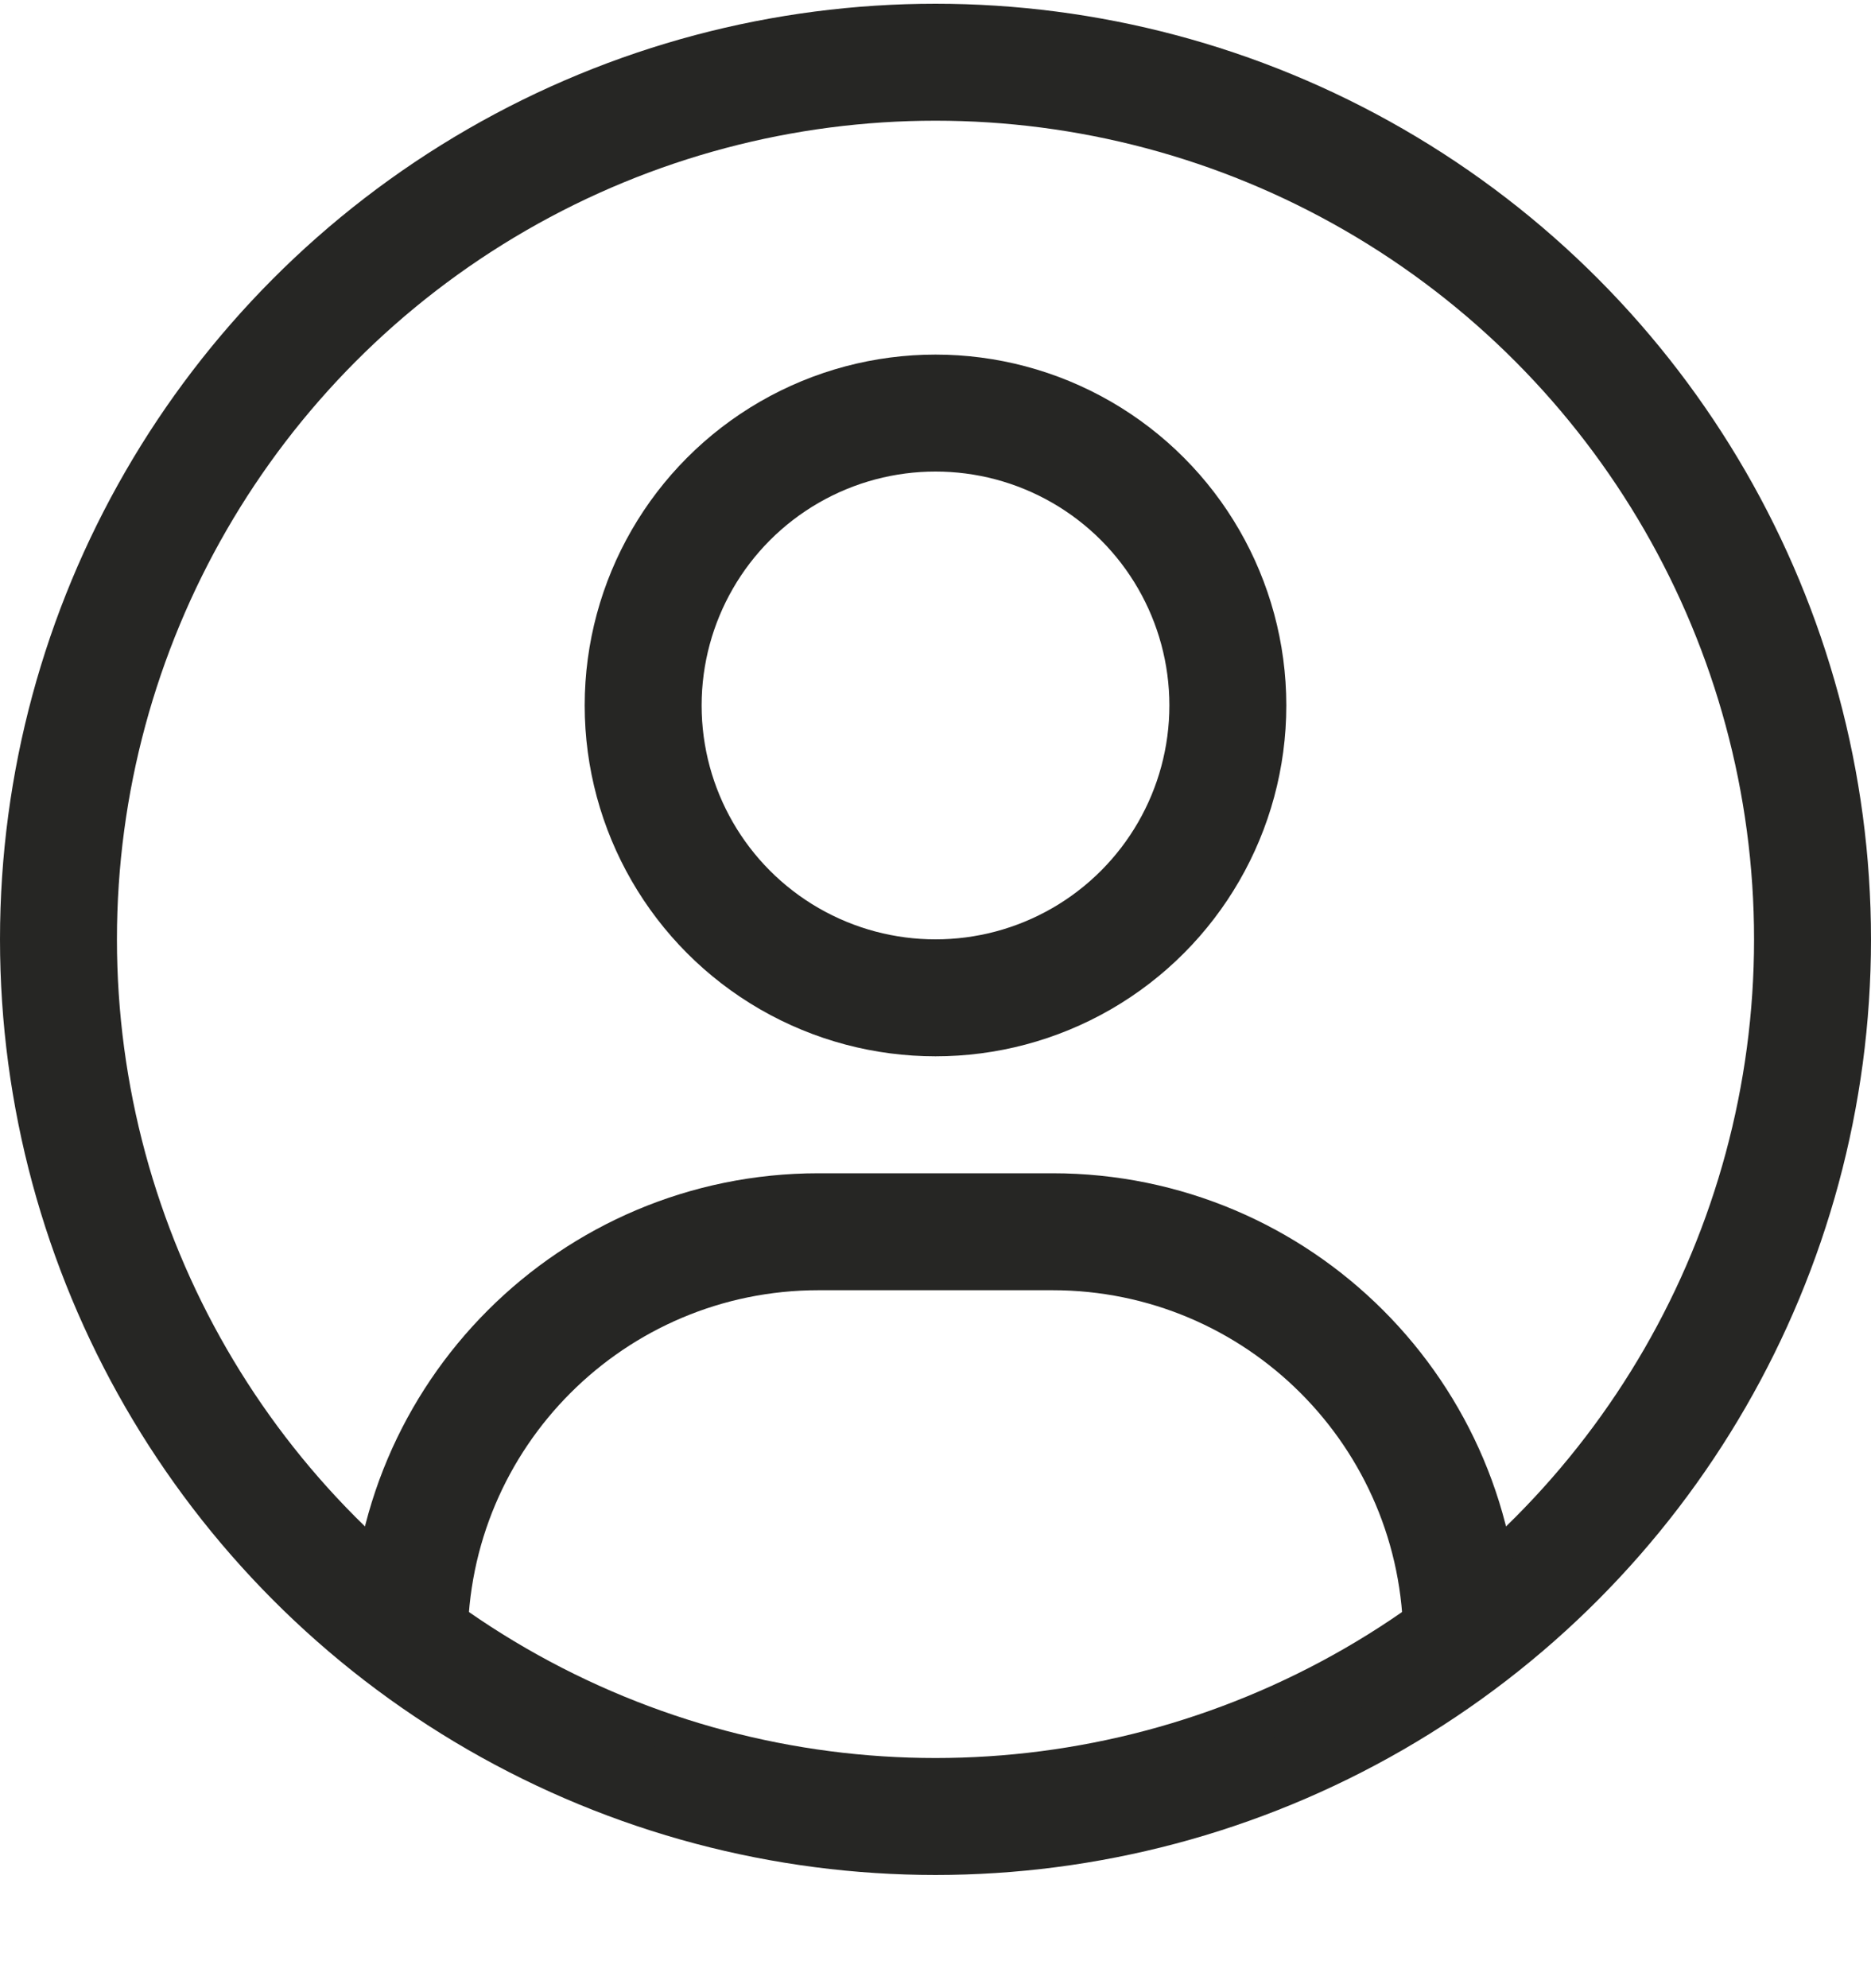 <svg width="16" height="17" viewBox="0 0 16 17" fill="none" xmlns="http://www.w3.org/2000/svg">
<circle cx="8" cy="6.032" r="2.5" stroke="#262624"/>
<circle cx="8" cy="8.032" r="7.5" stroke="#262624"/>
<path fill-rule="evenodd" clip-rule="evenodd" d="M9 11.032H7C5.343 11.032 4 12.375 4 14.032V14.294C5.519 14.737 6.596 15.306 8 15.27C9.193 15.239 10.71 14.67 12 14.294V14.032C12 12.375 10.657 11.032 9 11.032ZM7 10.032C4.791 10.032 3 11.823 3 14.032C6.694 15.598 9.322 15.768 13 14.032C13 11.823 11.209 10.032 9 10.032H7Z" fill="#262624"/>
</svg>
